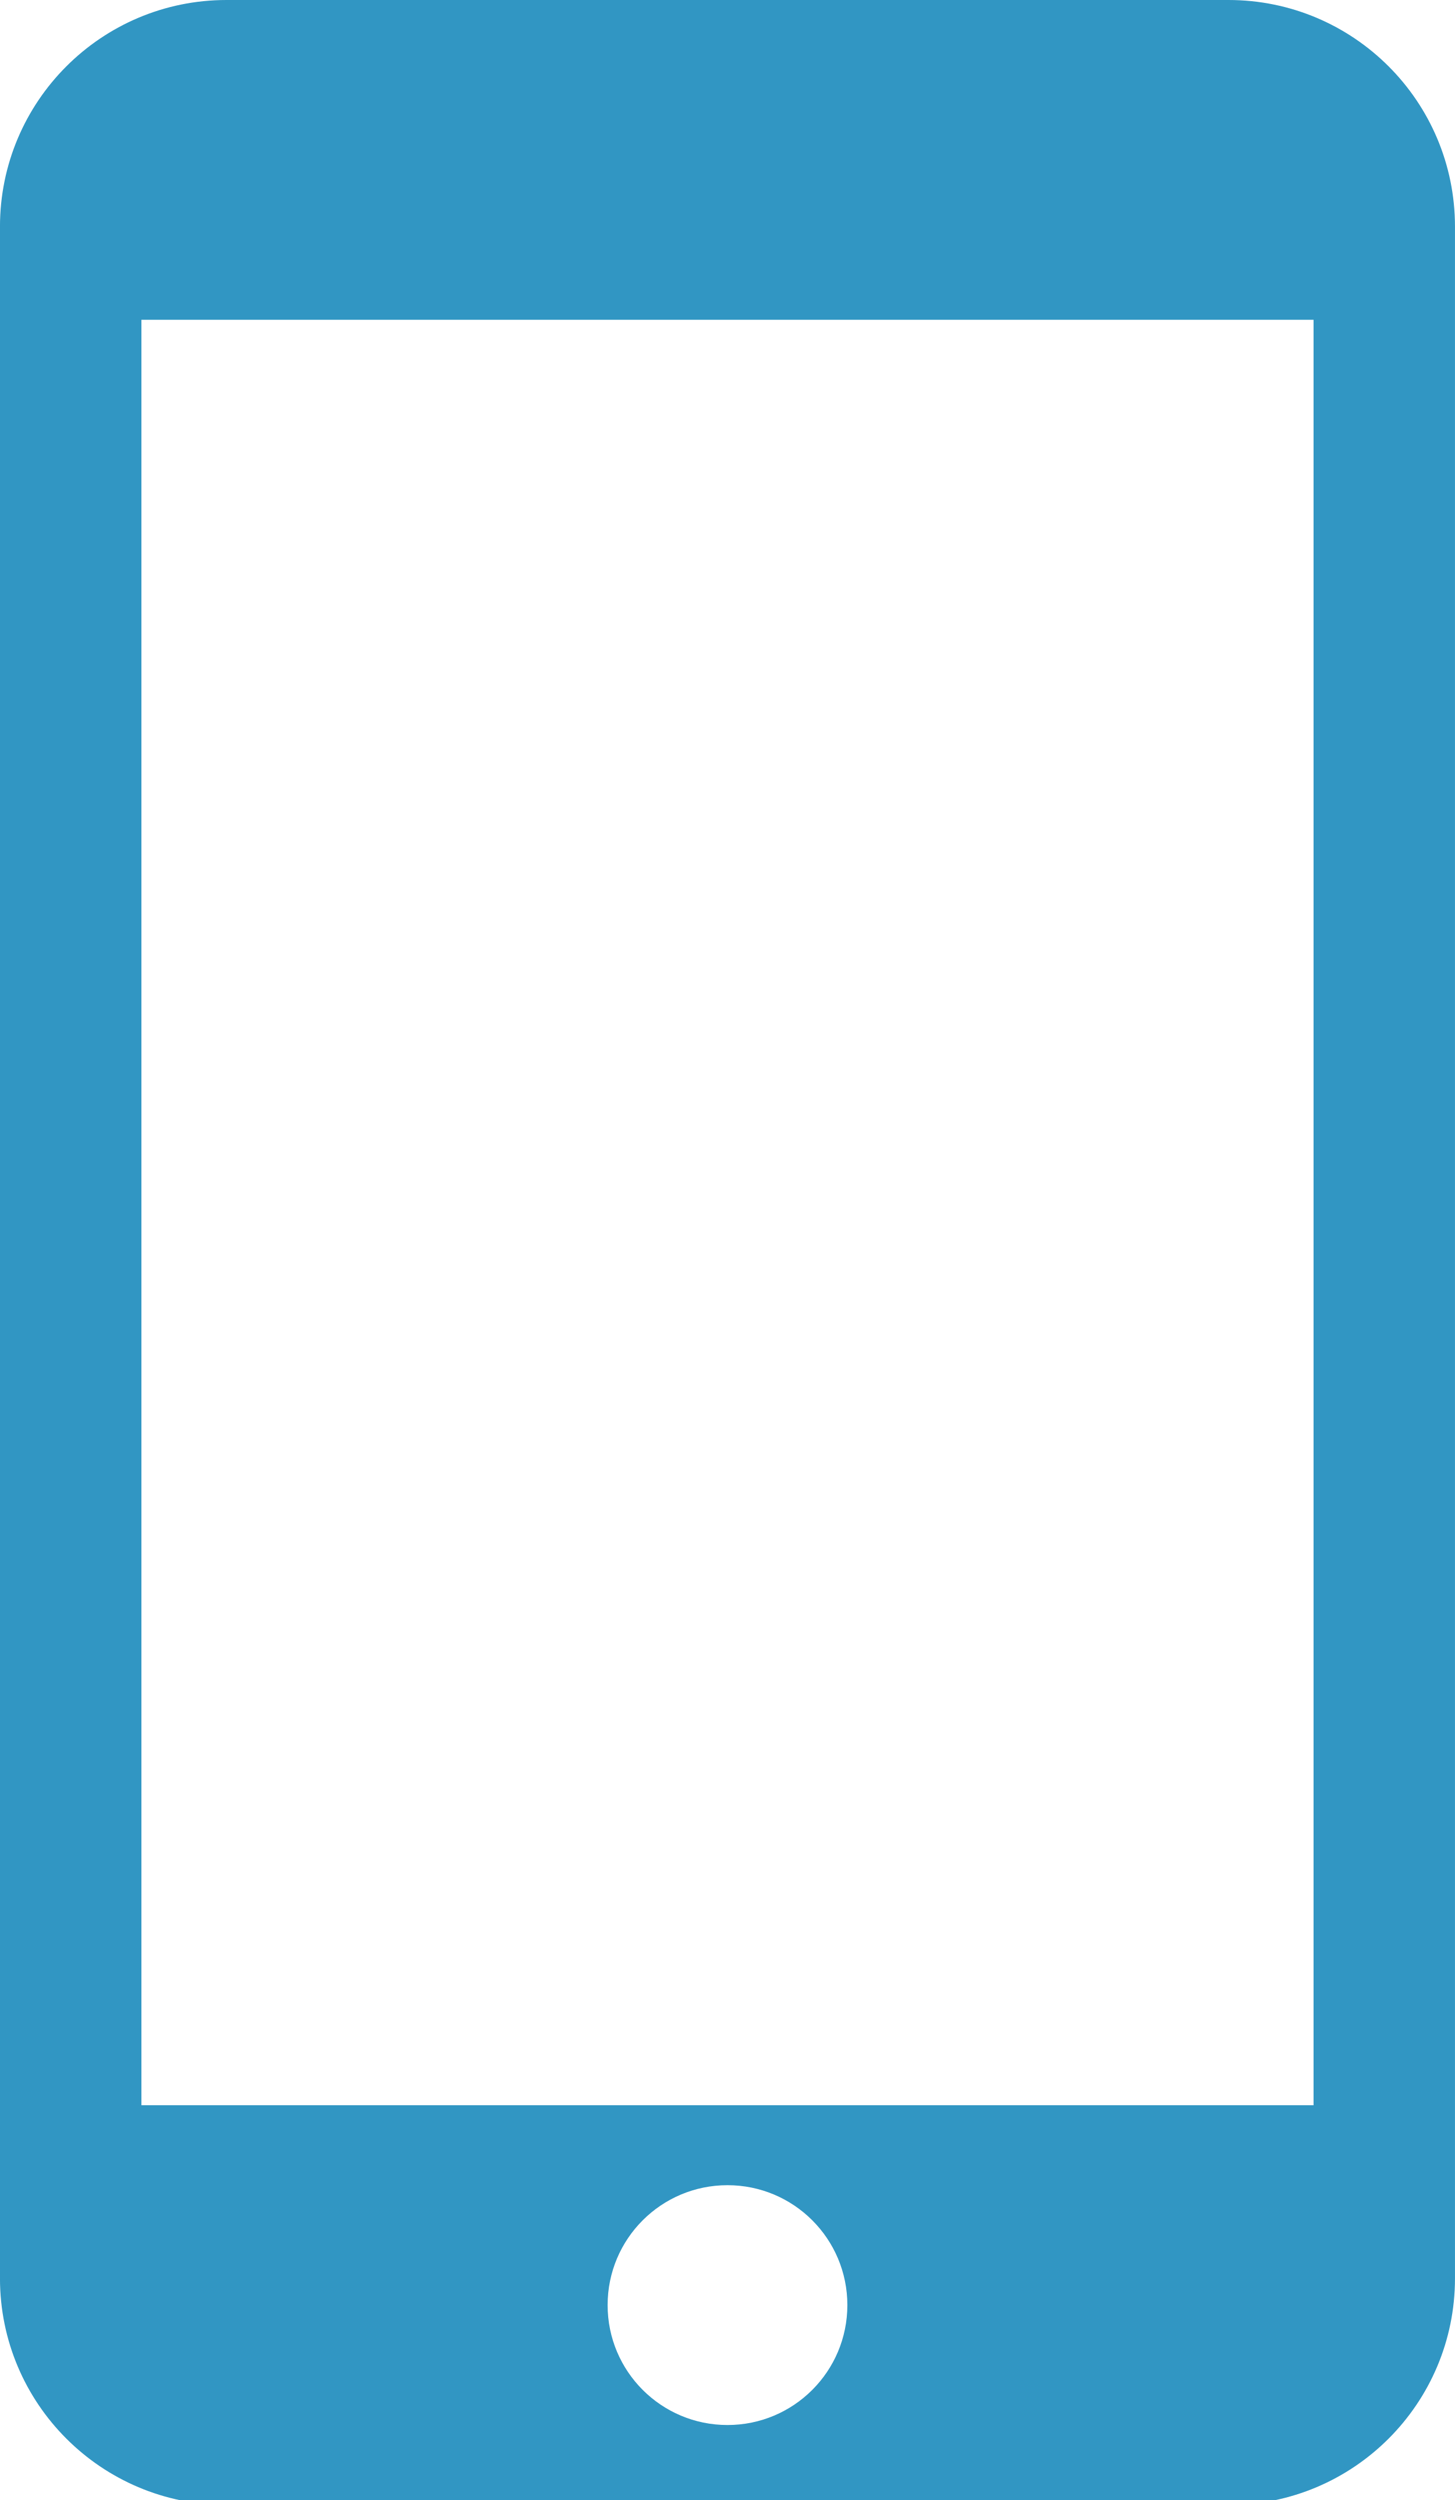 <?xml version="1.0" encoding="utf-8"?>
<!-- Generator: Adobe Illustrator 16.0.3, SVG Export Plug-In . SVG Version: 6.00 Build 0)  -->
<!DOCTYPE svg PUBLIC "-//W3C//DTD SVG 1.1//EN" "http://www.w3.org/Graphics/SVG/1.1/DTD/svg11.dtd">
<svg version="1.1" id="Capa_1" xmlns="http://www.w3.org/2000/svg" xmlns:xlink="http://www.w3.org/1999/xlink" x="0px" y="0px"
	 width="71.953px" height="123.598px" viewBox="0 0 71.953 123.598" enable-background="new 0 0 71.953 123.598"
	 xml:space="preserve">
<path fill="#3196C3" d="M60.748,0H11.203C5.015,0-0.001,5.015-0.001,11.204v101.425c0,6.189,5.016,11.204,11.204,11.204h49.545
	c6.188,0,11.204-5.015,11.204-11.204V11.204C71.952,5.015,66.937,0,60.748,0z M35.976,119.88c-3.275,0-5.928-2.652-5.928-5.928
	c0-3.276,2.652-5.928,5.928-5.928s5.928,2.652,5.928,5.928C41.903,117.228,39.251,119.88,35.976,119.88z M64.958,104.071H6.993
	V15.809h57.965V104.071z"/>
</svg>
